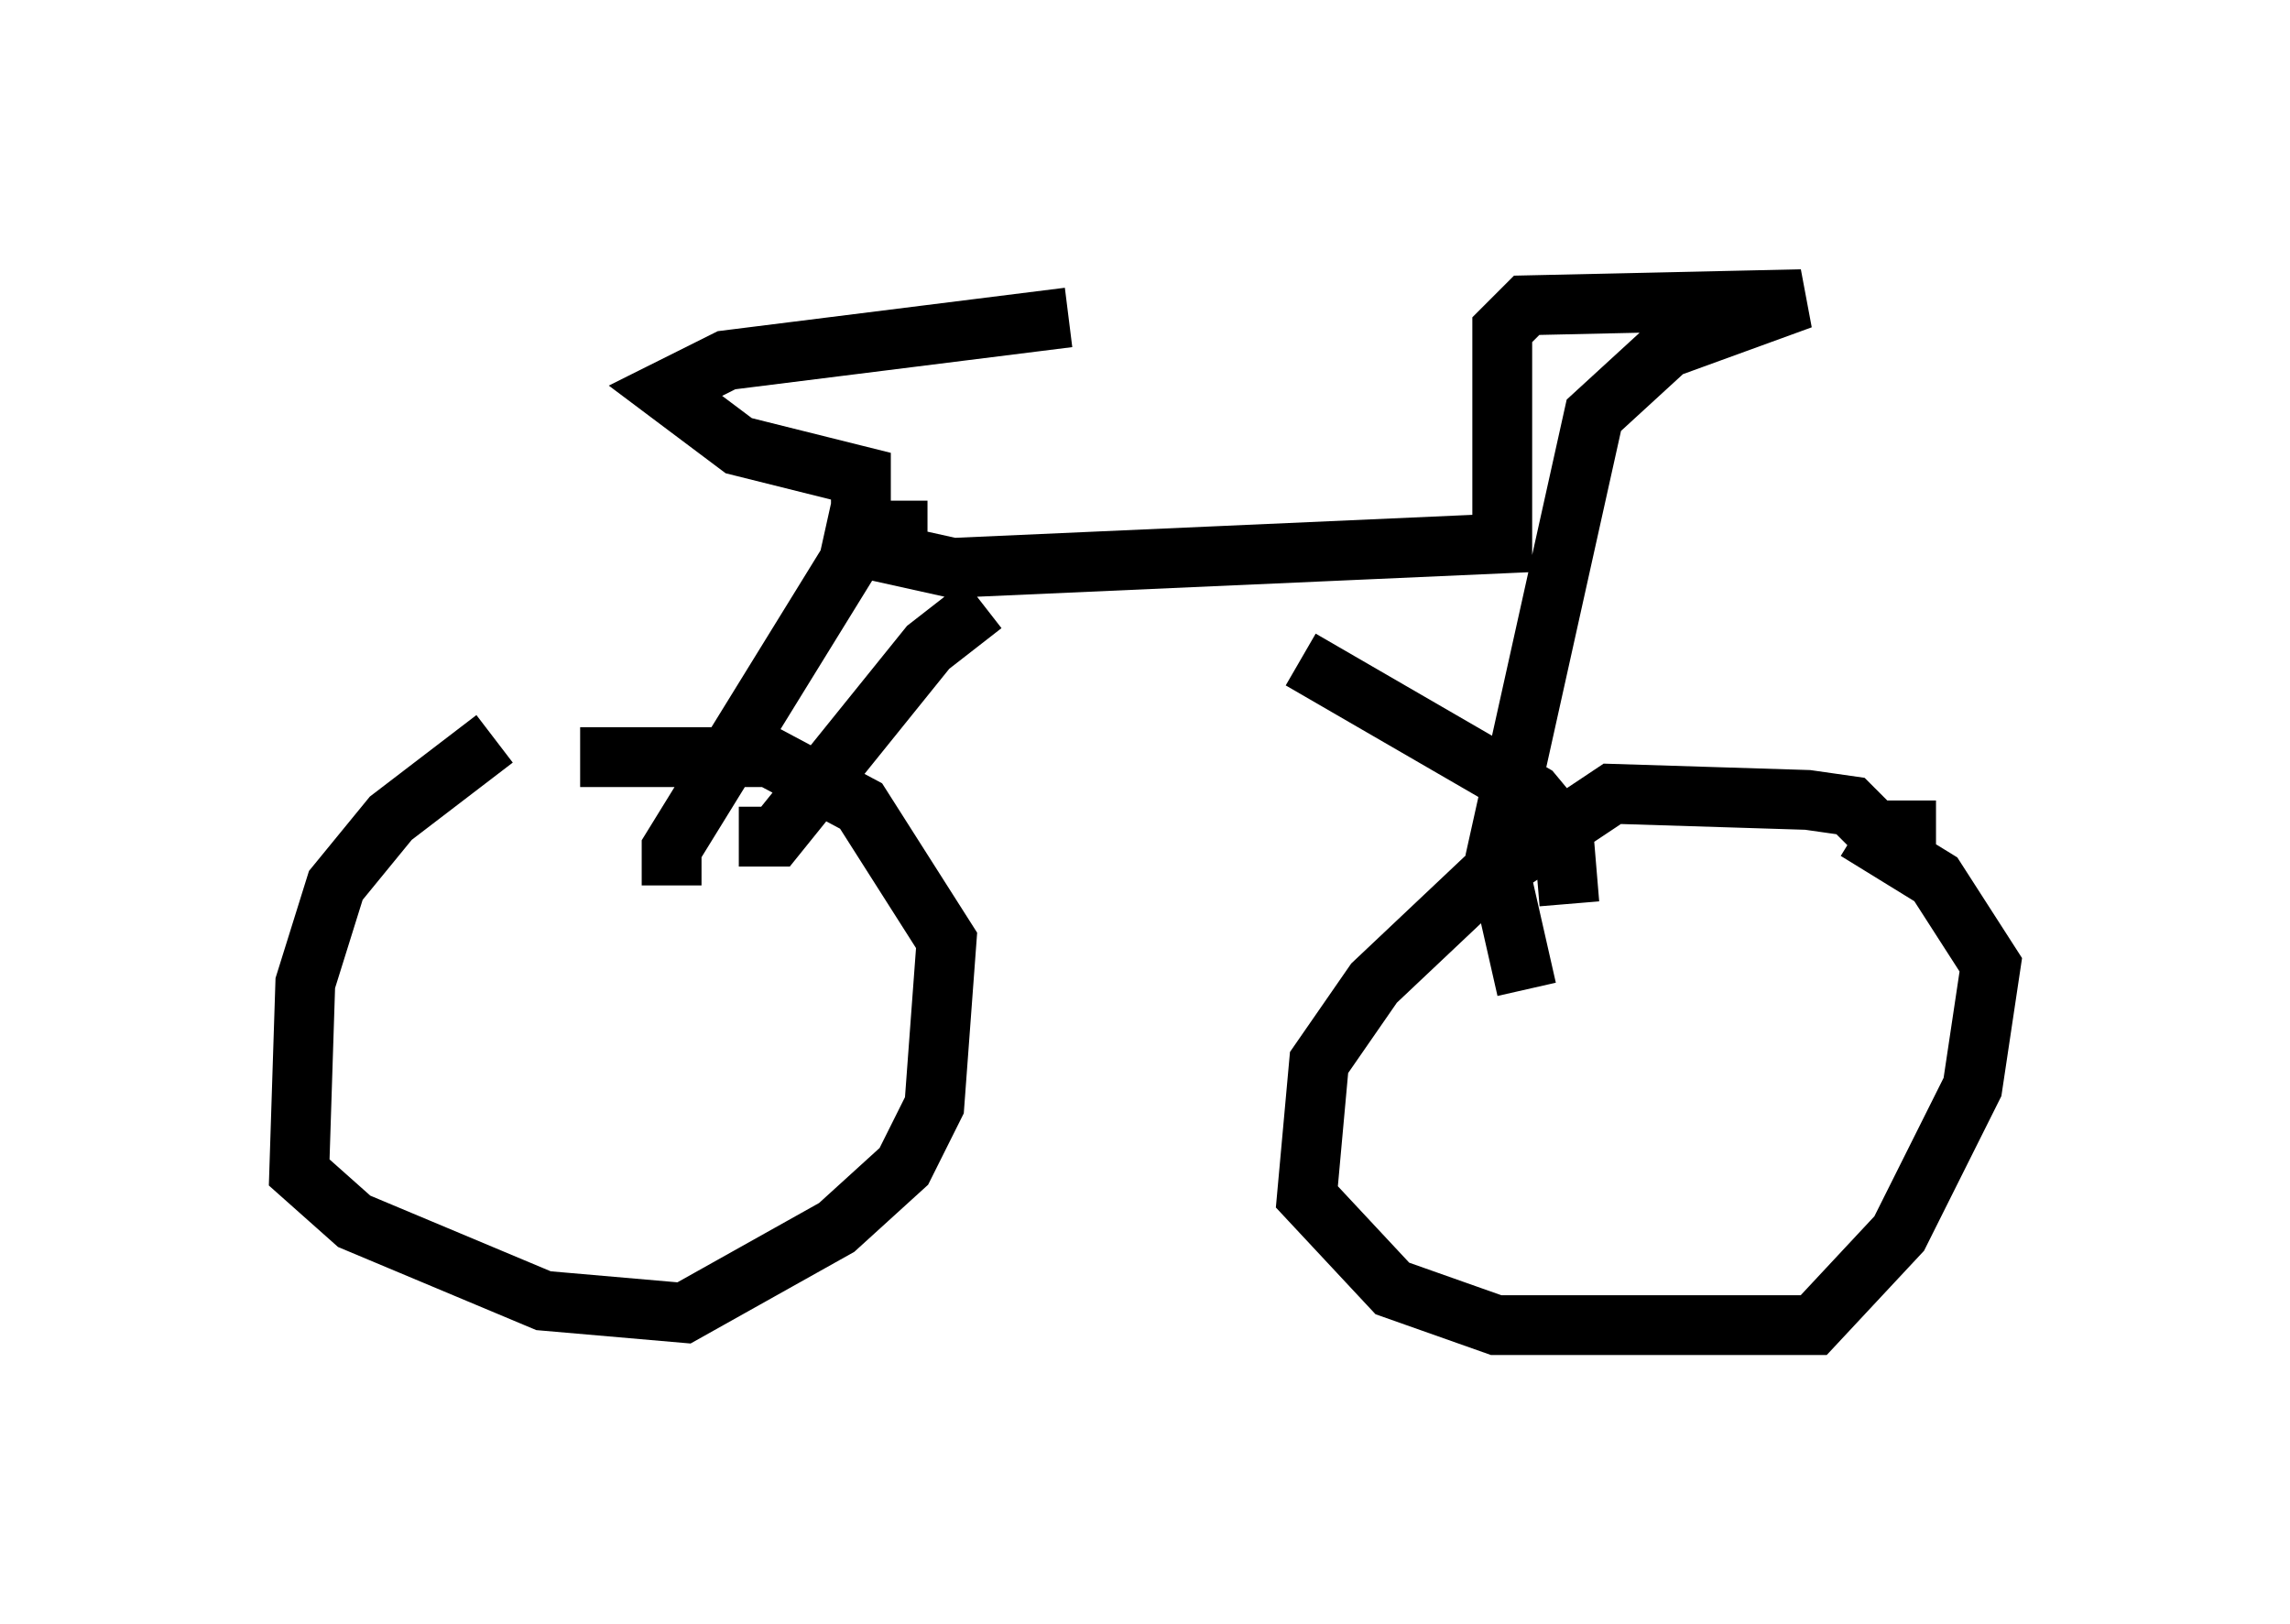 <?xml version="1.0" encoding="utf-8" ?>
<svg baseProfile="full" height="27.15" version="1.1" width="38.277" xmlns="http://www.w3.org/2000/svg" xmlns:ev="http://www.w3.org/2001/xml-events" xmlns:xlink="http://www.w3.org/1999/xlink"><defs /><rect fill="white" height="27.15" width="38.277" x="0" y="0" /><path d="M9.288, 12.35 m-1.021, 0.0 l-1.735, 1.327 -0.919, 1.123 l-0.51, 1.633 -0.102, 3.165 l0.919, 0.817 3.165, 1.327 l2.348, 0.204 2.552, -1.429 l1.123, -1.021 0.51, -1.021 l0.204, -2.756 -1.429, -2.246 l-1.531, -0.817 -3.165, 0.0 m22.663, 1.225 l-1.021, 0.0 -0.408, -0.408 l-0.715, -0.102 -3.267, -0.102 l-2.144, 1.429 -1.838, 1.735 l-0.919, 1.327 -0.204, 2.246 l1.429, 1.531 1.735, 0.613 l5.308, 0.0 1.429, -1.531 l1.225, -2.45 0.306, -2.042 l-0.919, -1.429 -1.327, -0.817 m-19.804, 0.919 l0.0, -0.613 2.96, -4.798 l0.204, -0.919 0.0, -0.51 l-2.042, -0.51 -1.225, -0.919 l1.021, -0.51 5.717, -0.715 m-2.858, 3.063 l0.0, 0.919 0.919, 0.204 l9.188, -0.408 0.0, -3.573 l0.408, -0.408 4.594, -0.102 l-2.246, 0.817 -1.225, 1.123 l-1.633, 7.35 0.51, 2.246 m-3.777, -5.513 l3.879, 2.246 0.51, 0.613 l0.102, 1.225 m-13.883, -1.123 l0.613, 0.0 2.552, -3.165 l0.919, -0.715 " fill="none" stroke="black" stroke-width="1" /></svg>